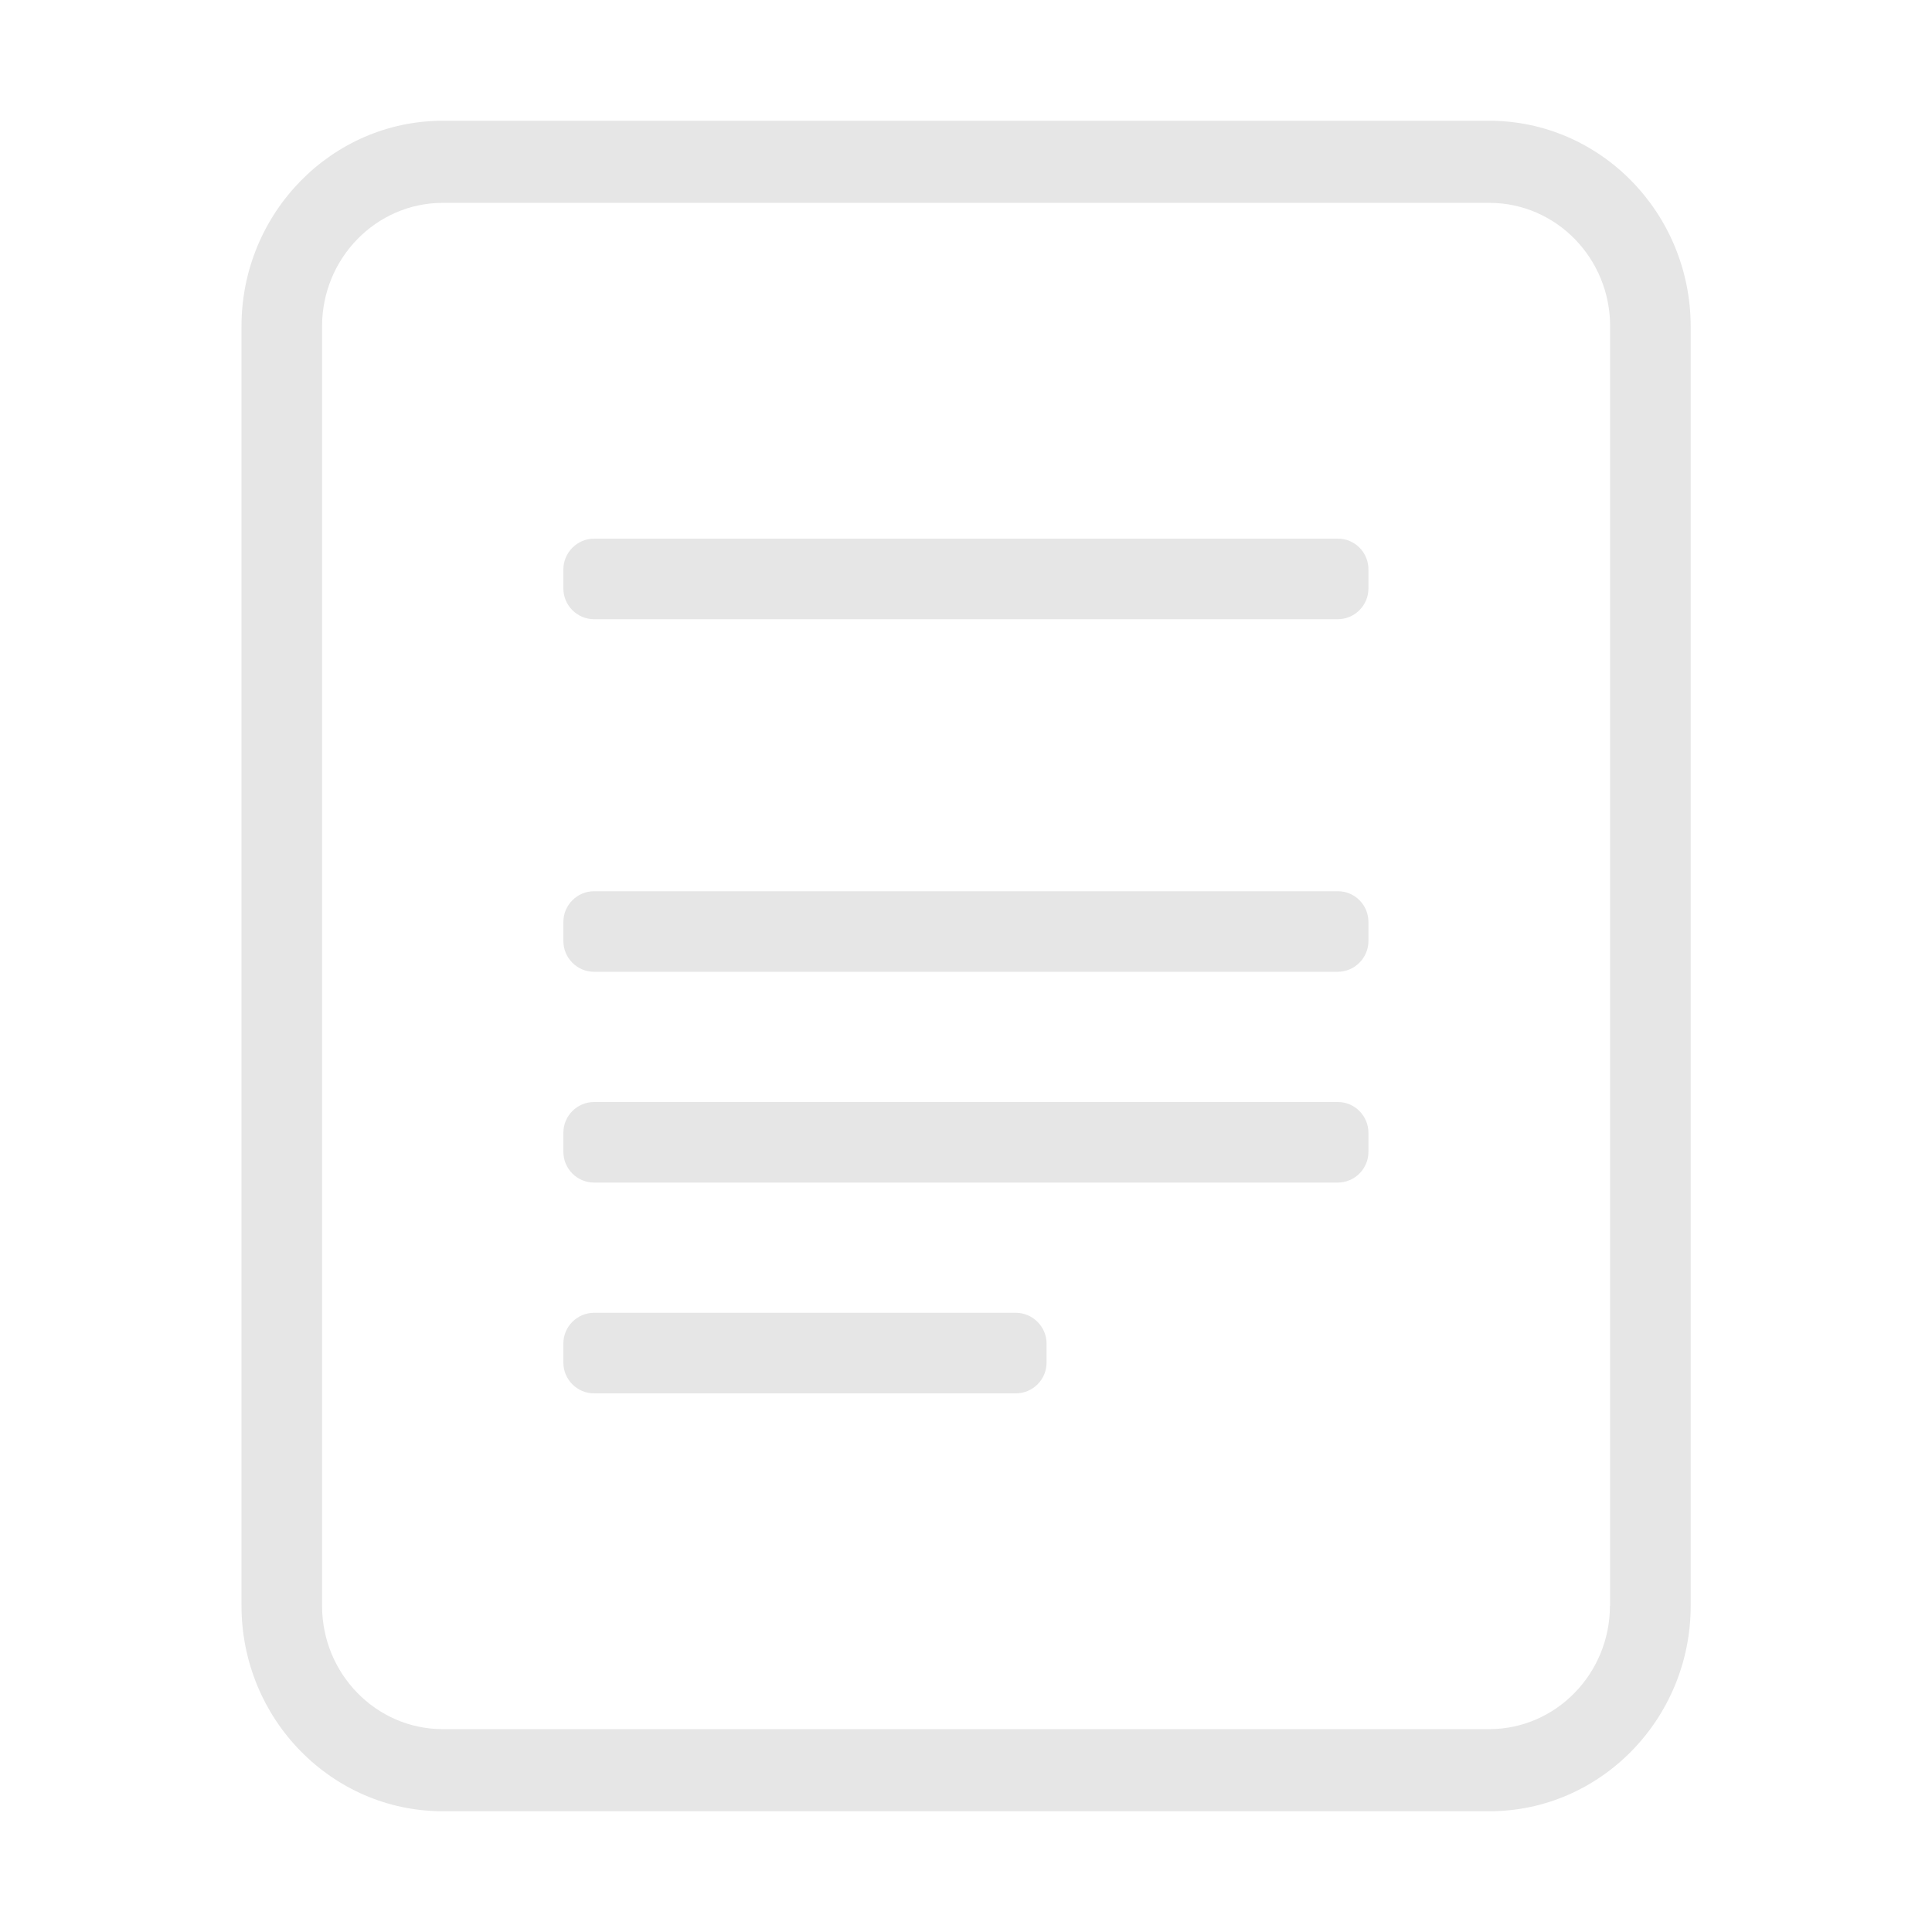 <?xml version="1.0" standalone="no"?><!DOCTYPE svg PUBLIC "-//W3C//DTD SVG 1.1//EN" "http://www.w3.org/Graphics/SVG/1.1/DTD/svg11.dtd"><svg t="1543815464139" class="icon" style="" viewBox="0 0 1024 1024" version="1.1" xmlns="http://www.w3.org/2000/svg" p-id="506" xmlns:xlink="http://www.w3.org/1999/xlink" width="200" height="200"><defs><style type="text/css"></style></defs><path d="M709.12 584.09 314.88 584.09c-8.909 0-16.282 7.27-16.282 16.282l0 10.138c0 8.909 7.27 16.282 16.282 16.282l394.138 0c8.909 0 16.282-7.27 16.282-16.282l0-10.138C725.299 591.462 718.029 584.09 709.12 584.09z" p-id="507" fill="#e6e6e6"></path><path d="M538.419 695.808 314.88 695.808c-8.909 0-16.282 7.27-16.282 16.282l0 10.138c0 8.909 7.27 16.282 16.282 16.282l223.539 0c8.909 0 16.282-7.27 16.282-16.282l0-10.138C554.701 703.181 547.328 695.808 538.419 695.808z" p-id="508" fill="#e6e6e6"></path><path d="M709.12 472.371 314.88 472.371c-8.909 0-16.282 7.27-16.282 16.282l0 10.138c0 8.909 7.27 16.282 16.282 16.282l394.138 0c8.909 0 16.282-7.373 16.282-16.282l0-10.138C725.299 479.642 718.029 472.371 709.12 472.371z" p-id="509" fill="#e6e6e6"></path><path d="M709.12 285.491 314.88 285.491c-8.909 0-16.282 7.373-16.282 16.282l0 10.138c0 8.909 7.27 16.282 16.282 16.282l394.138 0c8.909 0 16.282-7.27 16.282-16.282l0-10.138C725.299 292.762 718.029 285.491 709.12 285.491z" p-id="510" fill="#e6e6e6"></path><path d="M789.299 64l-268.288 0-60.826 0L234.701 64c-58.778 0-106.701 48.845-106.701 108.954l0 678.093c0 60.109 47.821 108.954 106.701 108.954l554.701 0c58.778 0 106.701-48.845 106.701-108.954L896.102 172.954C896 112.845 848.179 64 789.299 64zM853.299 851.046c0 36.045-28.672 65.434-64 65.434L234.701 916.48c-35.328 0-64-29.286-64-65.434L170.701 172.954c0-36.045 28.672-65.434 64-65.434l230.298 0 51.405 0 272.998 0c35.328 0 64 29.286 64 65.434L853.402 851.046z" p-id="511" fill="#e6e6e6"></path></svg>